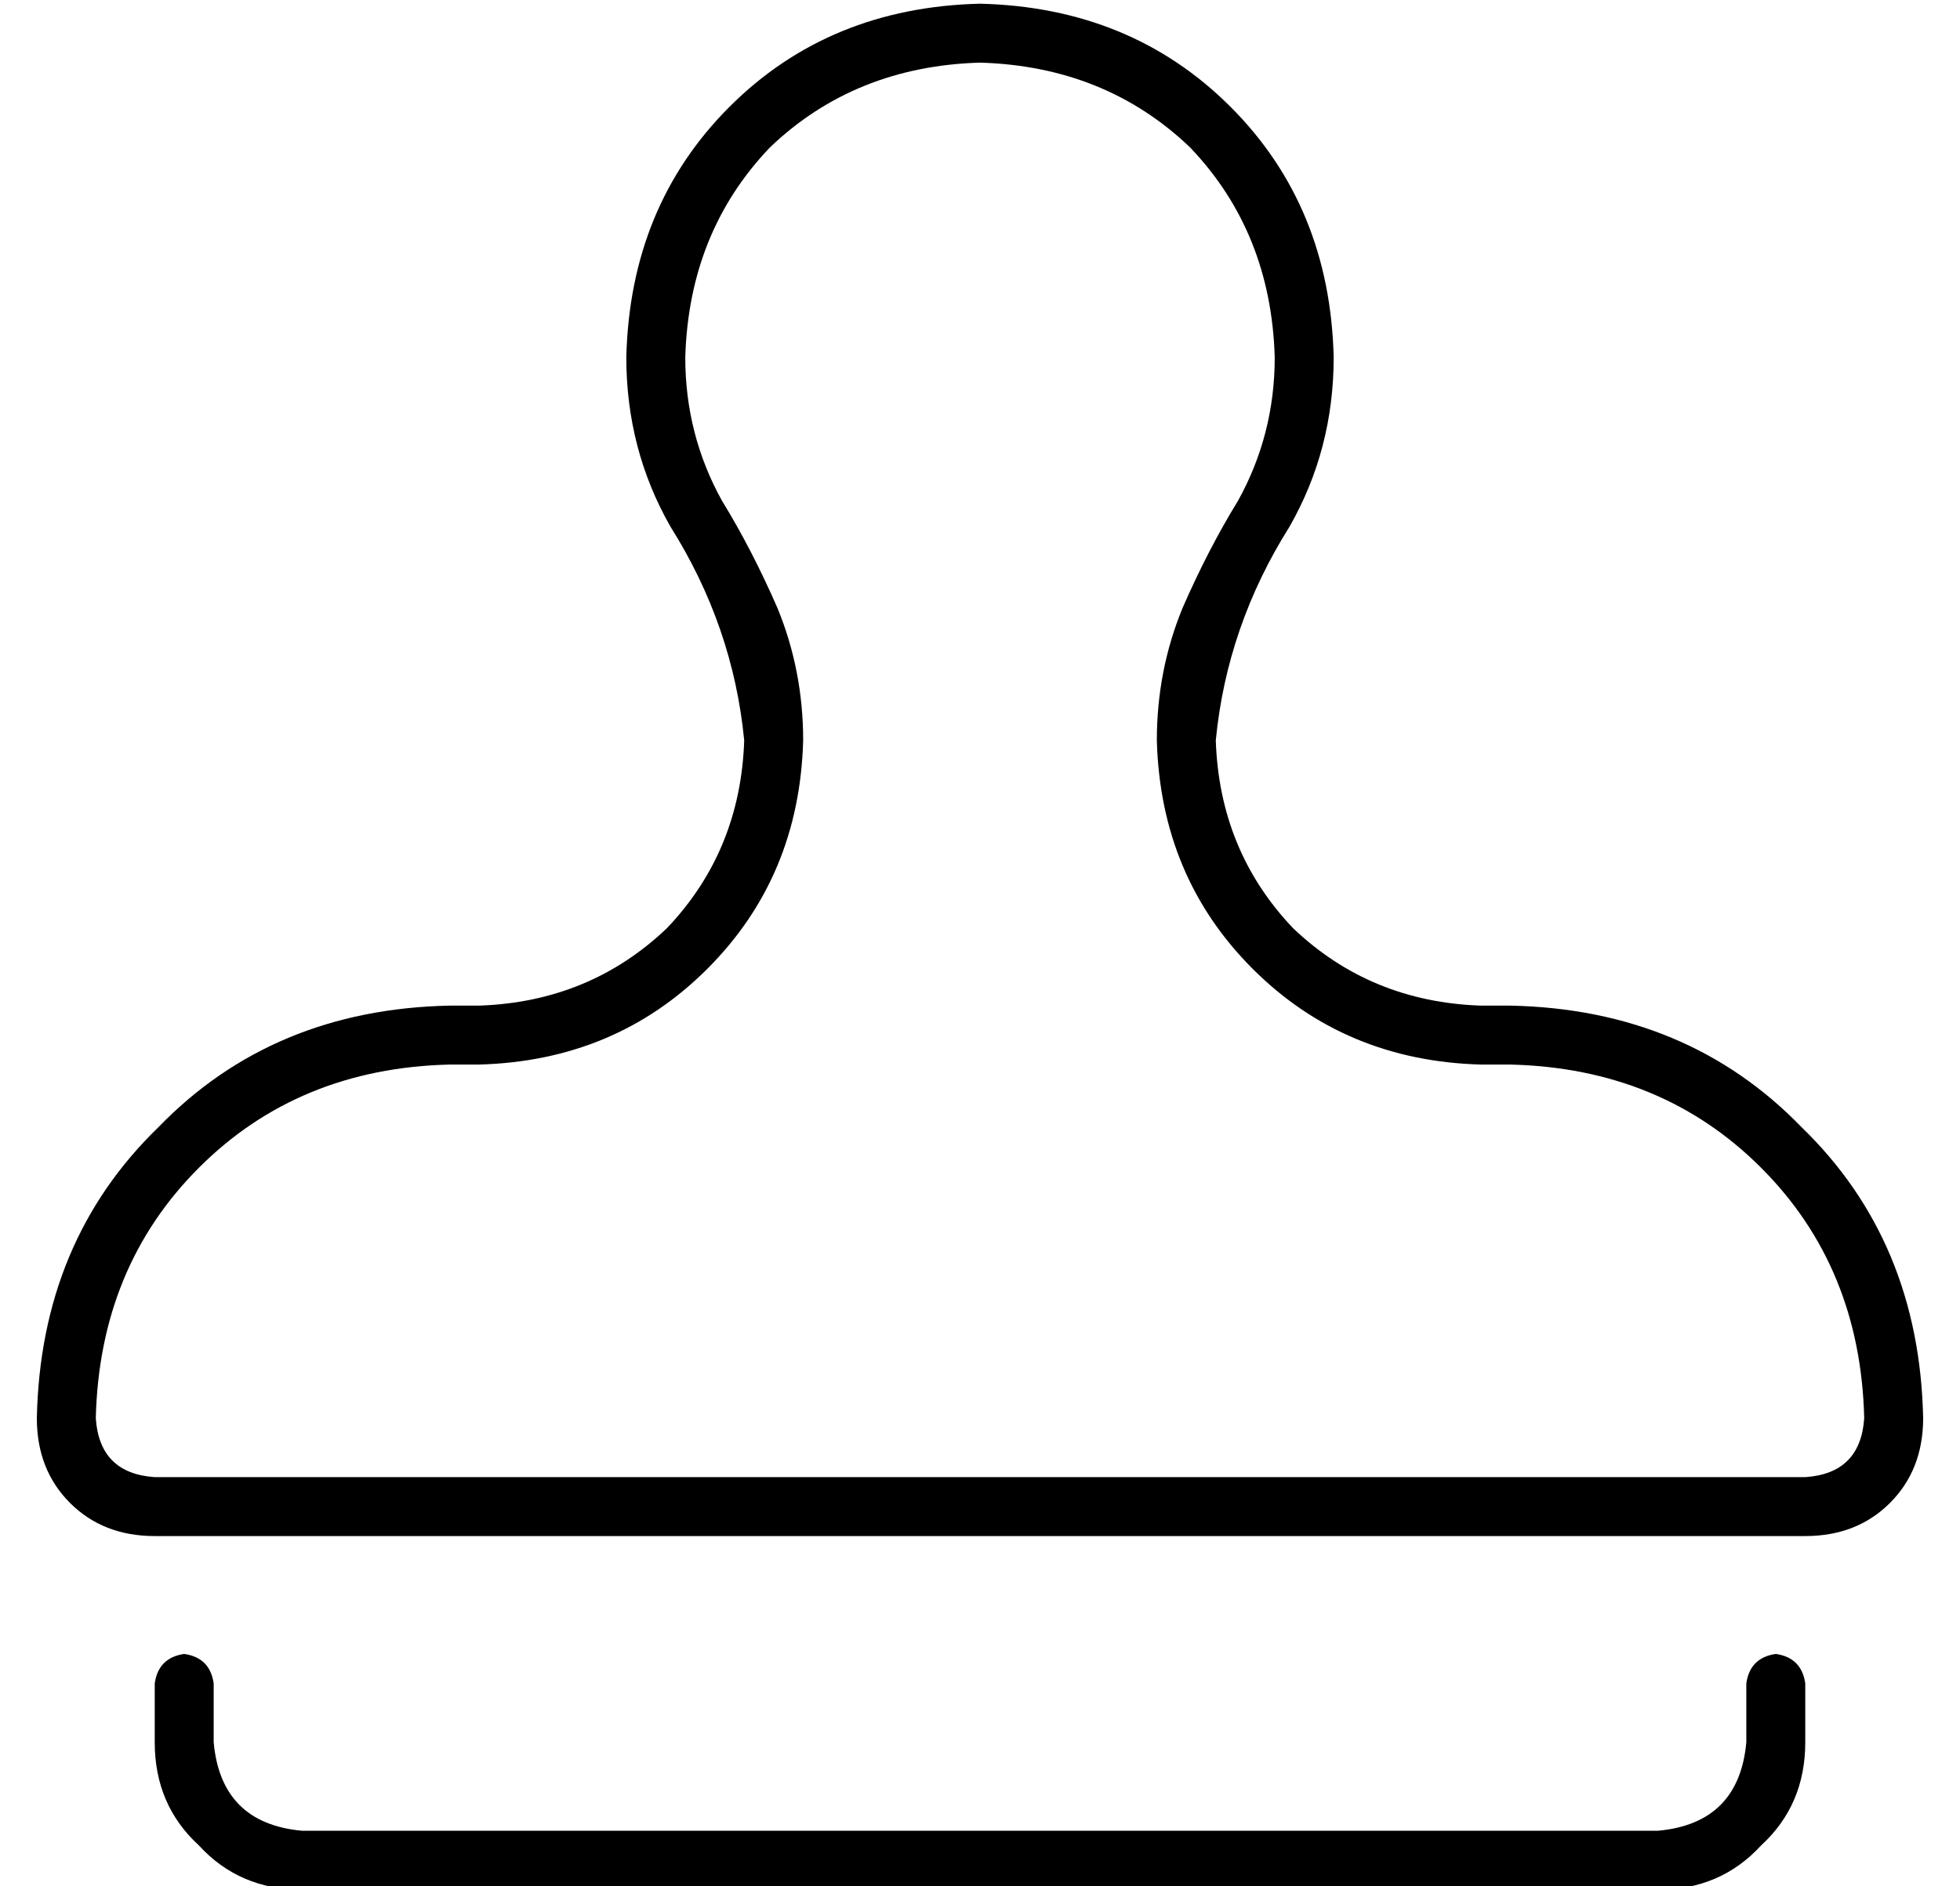 <?xml version="1.0" standalone="no"?>
<!DOCTYPE svg PUBLIC "-//W3C//DTD SVG 1.1//EN" "http://www.w3.org/Graphics/SVG/1.1/DTD/svg11.dtd" >
<svg xmlns="http://www.w3.org/2000/svg" xmlns:xlink="http://www.w3.org/1999/xlink" version="1.1" viewBox="-10 -40 532 512">
   <path fill="currentColor"
d="M336 57q0 21 -10 39v0q-8 13 -15 29q-7 17 -7 36q1 37 26 62t62 26h8v0q41 1 68 28t28 68q-1 15 -16 16h-448v0q-15 -1 -16 -16q1 -41 28 -68t68 -28h8v0q37 -1 62 -26t26 -62q0 -19 -7 -36q-7 -16 -15 -29v0q-10 -18 -10 -39q1 -34 23 -57q23 -22 57 -23q34 1 57 23
q22 23 23 57v0zM320 161q3 -31 20 -58q12 -21 12 -46q-1 -41 -28 -68t-68 -28q-41 1 -68 28t-28 68q0 25 12 46q17 27 20 58q-1 30 -21 51q-21 20 -51 21h-8v0q-48 1 -79 33q-32 31 -33 79q0 14 9 23t23 9h448v0q14 0 23 -9t9 -23q-1 -48 -33 -79q-31 -32 -79 -33h-8v0
q-30 -1 -51 -21q-20 -21 -21 -51v0zM48 417q-1 -7 -8 -8q-7 1 -8 8v16v0q0 17 12 28q11 12 28 12h368v0q17 0 28 -12q12 -11 12 -28v-16v0q-1 -7 -8 -8q-7 1 -8 8v16v0q-2 22 -24 24h-368v0q-22 -2 -24 -24v-16v0z" />
</svg>
